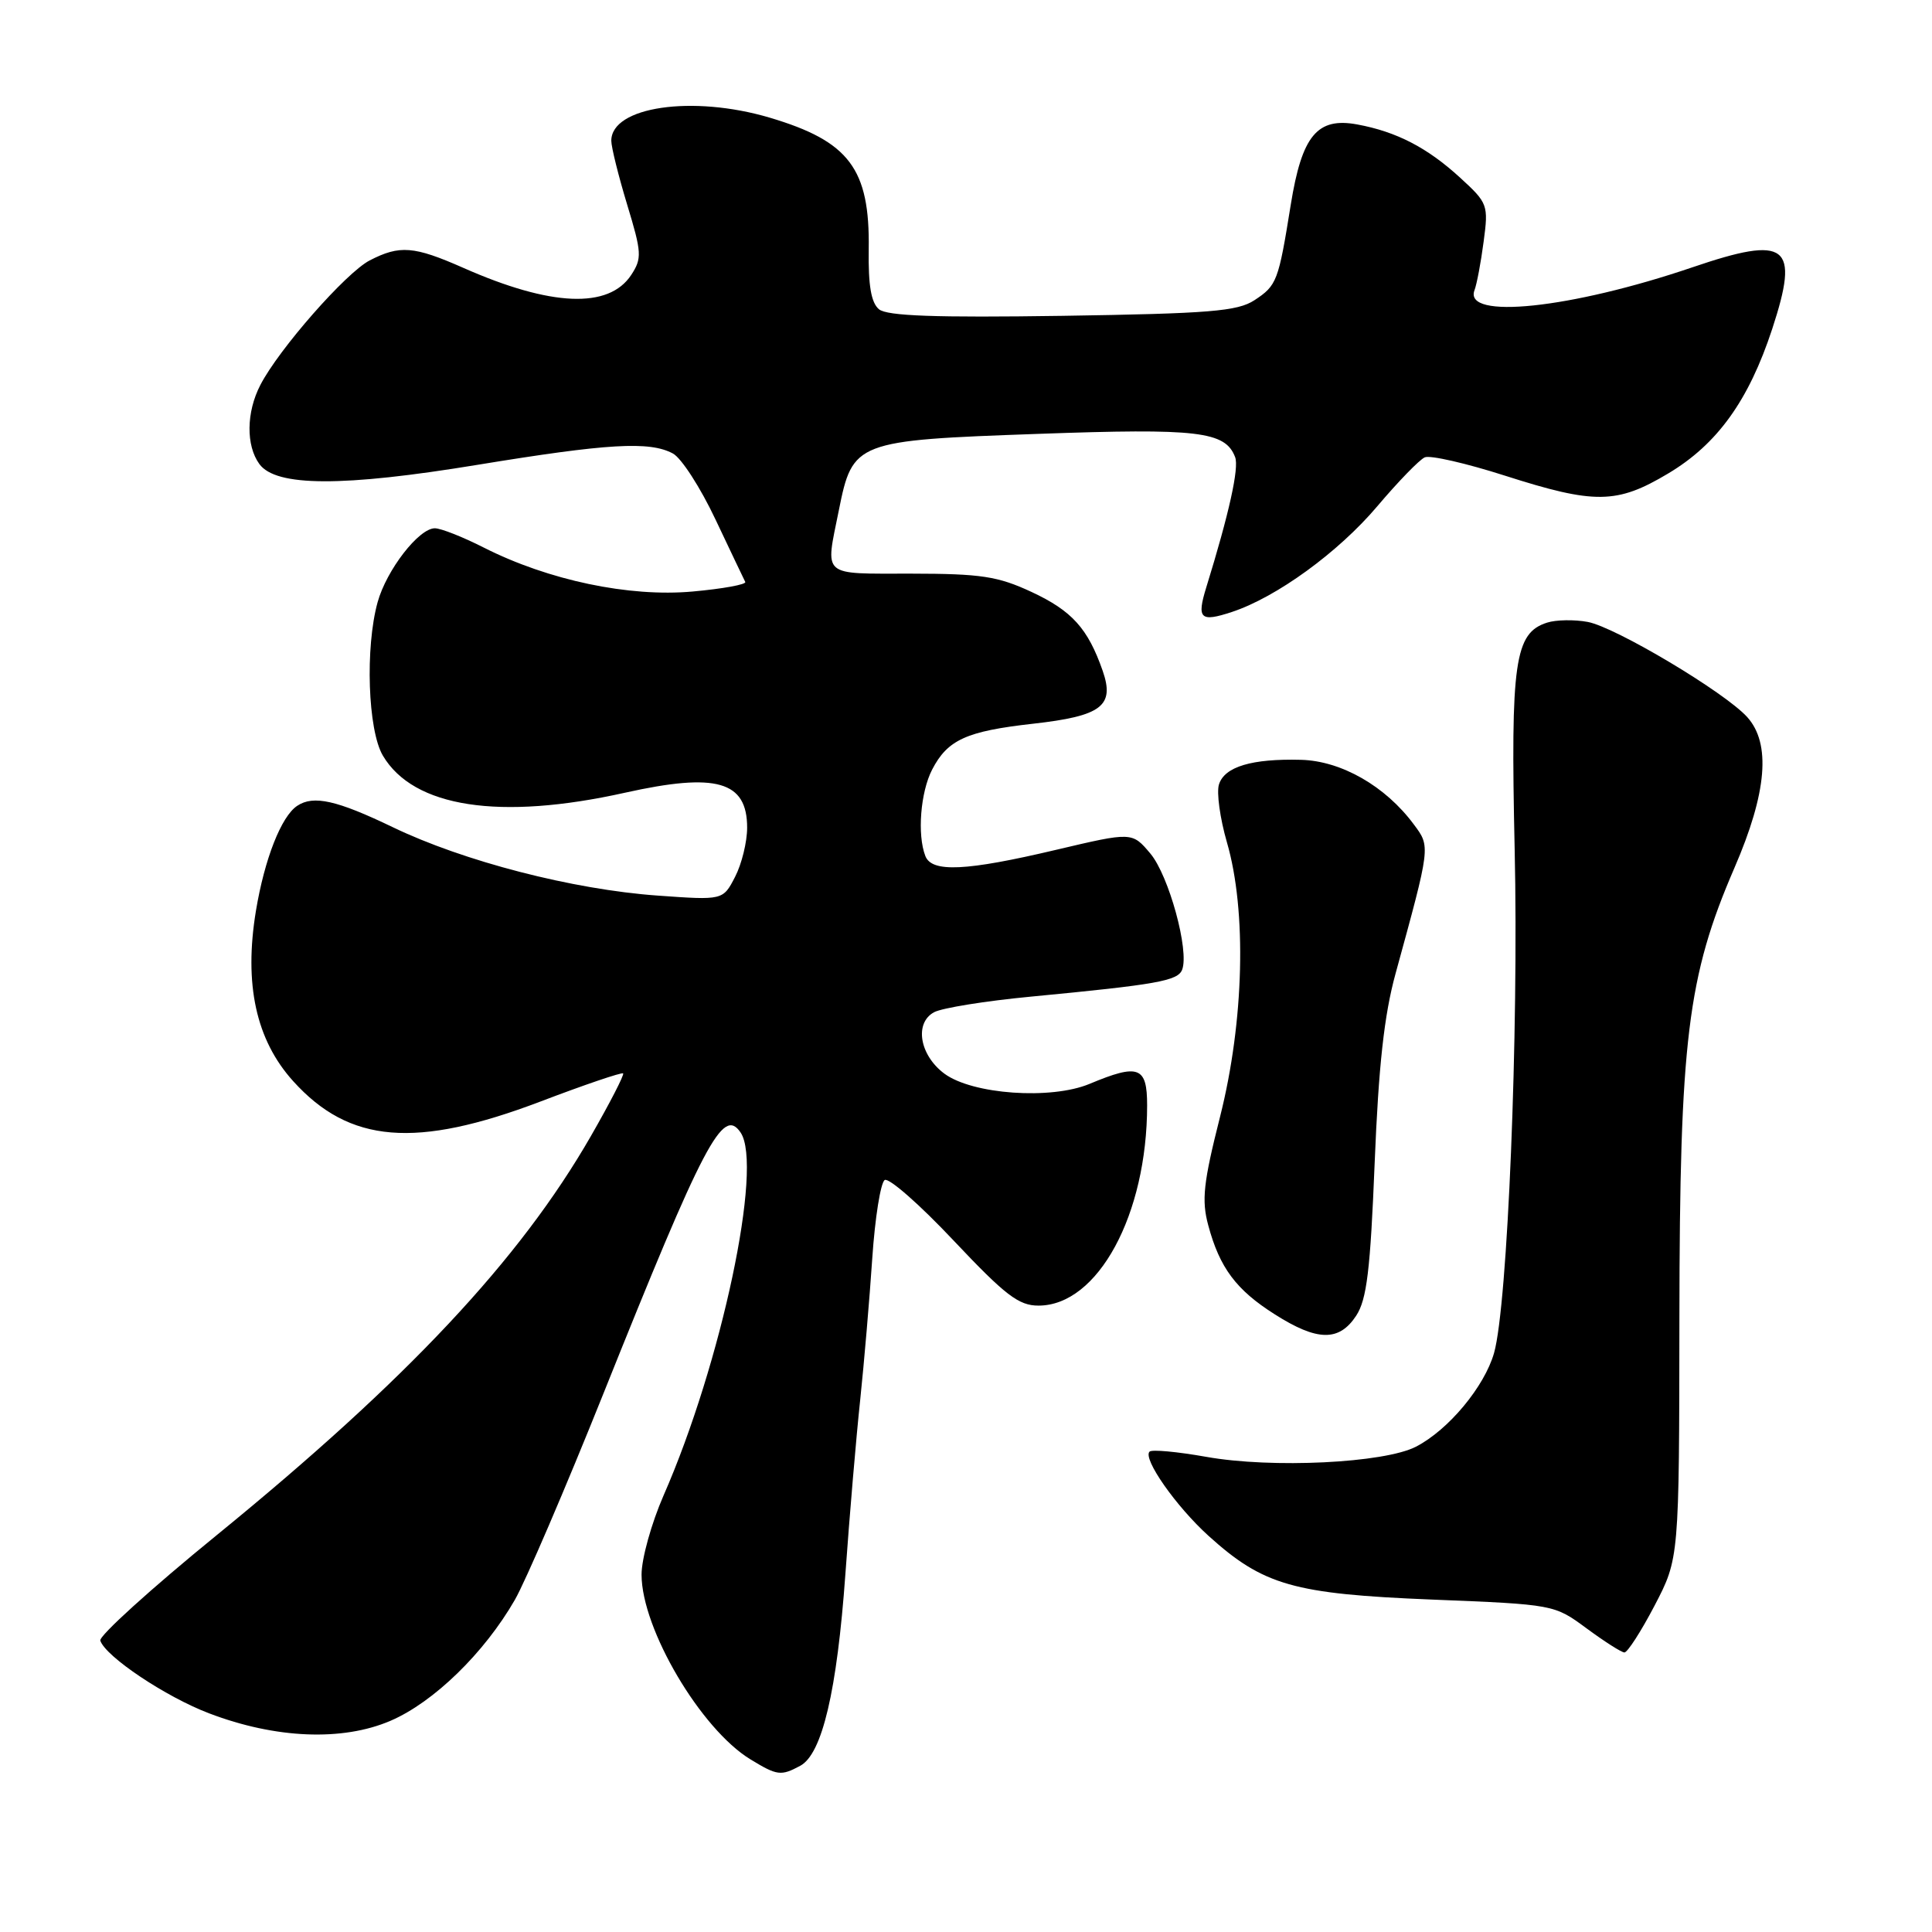 <?xml version="1.0" encoding="UTF-8" standalone="no"?>
<!DOCTYPE svg PUBLIC "-//W3C//DTD SVG 1.1//EN" "http://www.w3.org/Graphics/SVG/1.1/DTD/svg11.dtd" >
<svg xmlns="http://www.w3.org/2000/svg" xmlns:xlink="http://www.w3.org/1999/xlink" version="1.1" viewBox="0 0 256 256">
 <g >
 <path fill="currentColor"
d=" M 106.03 233.98 C 108.94 232.43 110.91 224.06 112.02 208.55 C 112.57 200.82 113.45 190.45 113.98 185.50 C 114.50 180.55 115.22 172.11 115.58 166.73 C 115.94 161.36 116.69 156.69 117.23 156.36 C 117.78 156.02 121.89 159.63 126.36 164.38 C 133.21 171.64 134.99 173.01 137.62 173.00 C 145.48 172.99 152.00 160.95 152.00 146.45 C 152.00 141.32 150.87 140.90 144.37 143.62 C 139.26 145.75 128.85 145.02 125.13 142.26 C 121.84 139.81 121.13 135.54 123.78 134.12 C 124.83 133.56 130.59 132.63 136.59 132.06 C 153.33 130.46 156.07 129.97 156.64 128.49 C 157.61 125.98 154.88 116.02 152.43 113.10 C 150.01 110.23 150.01 110.23 139.92 112.61 C 127.99 115.43 123.46 115.64 122.61 113.42 C 121.52 110.59 121.97 104.97 123.51 101.98 C 125.56 98.02 128.05 96.89 136.86 95.90 C 145.98 94.88 147.73 93.54 146.11 88.88 C 144.15 83.27 142.04 80.93 136.67 78.43 C 132.22 76.36 130.00 76.02 120.75 76.01 C 108.69 76.00 109.35 76.57 111.15 67.62 C 112.98 58.49 113.34 58.35 137.57 57.49 C 158.78 56.73 162.35 57.15 163.66 60.57 C 164.21 61.98 162.86 68.06 159.84 77.82 C 158.55 82.00 159.04 82.47 163.23 81.09 C 169.16 79.13 177.35 73.17 182.50 67.08 C 185.25 63.83 188.08 60.91 188.79 60.60 C 189.50 60.29 194.27 61.38 199.39 63.02 C 211.32 66.84 214.25 66.80 221.04 62.74 C 227.55 58.86 231.71 53.08 234.83 43.58 C 238.49 32.41 236.84 31.13 224.25 35.42 C 208.14 40.90 193.87 42.40 195.38 38.45 C 195.68 37.67 196.23 34.77 196.59 32.01 C 197.24 27.16 197.14 26.90 193.48 23.55 C 189.14 19.57 185.05 17.45 179.84 16.49 C 174.54 15.51 172.51 17.95 171.03 27.14 C 169.40 37.28 169.20 37.82 166.22 39.78 C 163.97 41.25 160.30 41.55 140.76 41.85 C 123.90 42.10 117.55 41.87 116.47 40.98 C 115.43 40.11 115.04 37.82 115.11 33.04 C 115.27 22.37 112.53 18.72 101.99 15.59 C 91.77 12.56 81.00 14.13 81.00 18.65 C 81.00 19.50 81.95 23.31 83.10 27.11 C 85.04 33.48 85.08 34.23 83.64 36.43 C 80.67 40.95 73.01 40.63 61.41 35.50 C 54.84 32.60 52.97 32.45 48.98 34.51 C 45.84 36.14 36.95 46.26 34.50 51.01 C 32.63 54.61 32.58 59.04 34.37 61.49 C 36.57 64.50 45.40 64.53 63.28 61.59 C 80.55 58.76 86.07 58.43 89.16 60.09 C 90.28 60.68 92.82 64.62 94.81 68.84 C 96.80 73.05 98.58 76.77 98.75 77.11 C 98.93 77.44 95.79 78.02 91.77 78.38 C 83.36 79.14 72.67 76.89 64.13 72.57 C 61.34 71.15 58.42 70.00 57.62 70.00 C 55.50 70.00 51.23 75.51 50.04 79.78 C 48.37 85.80 48.74 96.75 50.73 100.12 C 54.79 106.99 66.20 108.74 82.81 105.04 C 94.94 102.34 99.00 103.50 99.00 109.67 C 99.00 111.56 98.28 114.49 97.40 116.19 C 95.80 119.29 95.80 119.29 87.14 118.67 C 75.90 117.87 61.43 114.13 52.03 109.60 C 44.63 106.04 41.54 105.34 39.39 106.77 C 37.27 108.16 35.05 113.83 33.91 120.70 C 32.31 130.41 33.92 137.80 38.84 143.25 C 46.29 151.51 55.10 152.23 71.61 145.96 C 77.46 143.73 82.39 142.06 82.57 142.23 C 82.74 142.41 80.82 146.14 78.30 150.53 C 68.89 166.91 53.94 182.85 28.71 203.42 C 20.03 210.49 13.09 216.78 13.29 217.39 C 13.99 219.51 21.97 224.85 27.72 227.03 C 36.53 230.39 45.39 230.75 51.75 228.01 C 57.46 225.56 64.17 219.03 68.22 211.99 C 69.64 209.52 74.91 197.25 79.93 184.72 C 93.32 151.29 95.78 146.61 98.13 150.06 C 101.15 154.49 95.60 180.66 87.92 198.17 C 86.32 201.83 85.00 206.56 85.01 208.67 C 85.03 215.85 92.85 229.11 99.43 233.12 C 102.99 235.29 103.47 235.35 106.03 233.98 Z  M 219.24 212.75 C 222.50 206.50 222.50 206.50 222.53 174.50 C 222.57 137.79 223.60 129.40 229.82 115.00 C 234.14 105.02 234.68 98.52 231.51 95.01 C 228.53 91.72 214.09 83.11 210.39 82.41 C 208.62 82.08 206.19 82.12 205.00 82.50 C 200.70 83.87 200.15 87.69 200.70 112.48 C 201.25 136.82 199.77 172.94 197.97 179.28 C 196.69 183.75 191.93 189.47 187.63 191.69 C 183.42 193.87 168.52 194.59 159.84 193.04 C 156.01 192.36 152.62 192.04 152.32 192.35 C 151.39 193.28 155.83 199.61 160.15 203.52 C 167.40 210.07 171.42 211.21 189.70 211.95 C 205.93 212.60 205.95 212.61 210.22 215.76 C 212.58 217.50 214.83 218.94 215.24 218.96 C 215.64 218.98 217.44 216.19 219.24 212.75 Z  M 179.70 174.34 C 181.11 172.19 181.58 168.29 182.15 154.09 C 182.67 141.21 183.41 134.49 184.92 129.00 C 189.58 112.00 189.56 112.22 187.33 109.23 C 183.58 104.17 177.73 100.82 172.39 100.68 C 165.87 100.51 162.26 101.59 161.52 103.94 C 161.18 105.00 161.66 108.45 162.57 111.60 C 165.22 120.70 164.85 135.33 161.67 147.95 C 159.45 156.72 159.20 159.03 160.10 162.36 C 161.61 167.99 163.80 170.92 168.92 174.16 C 174.55 177.74 177.44 177.78 179.70 174.34 Z "/>
</g>
</svg>